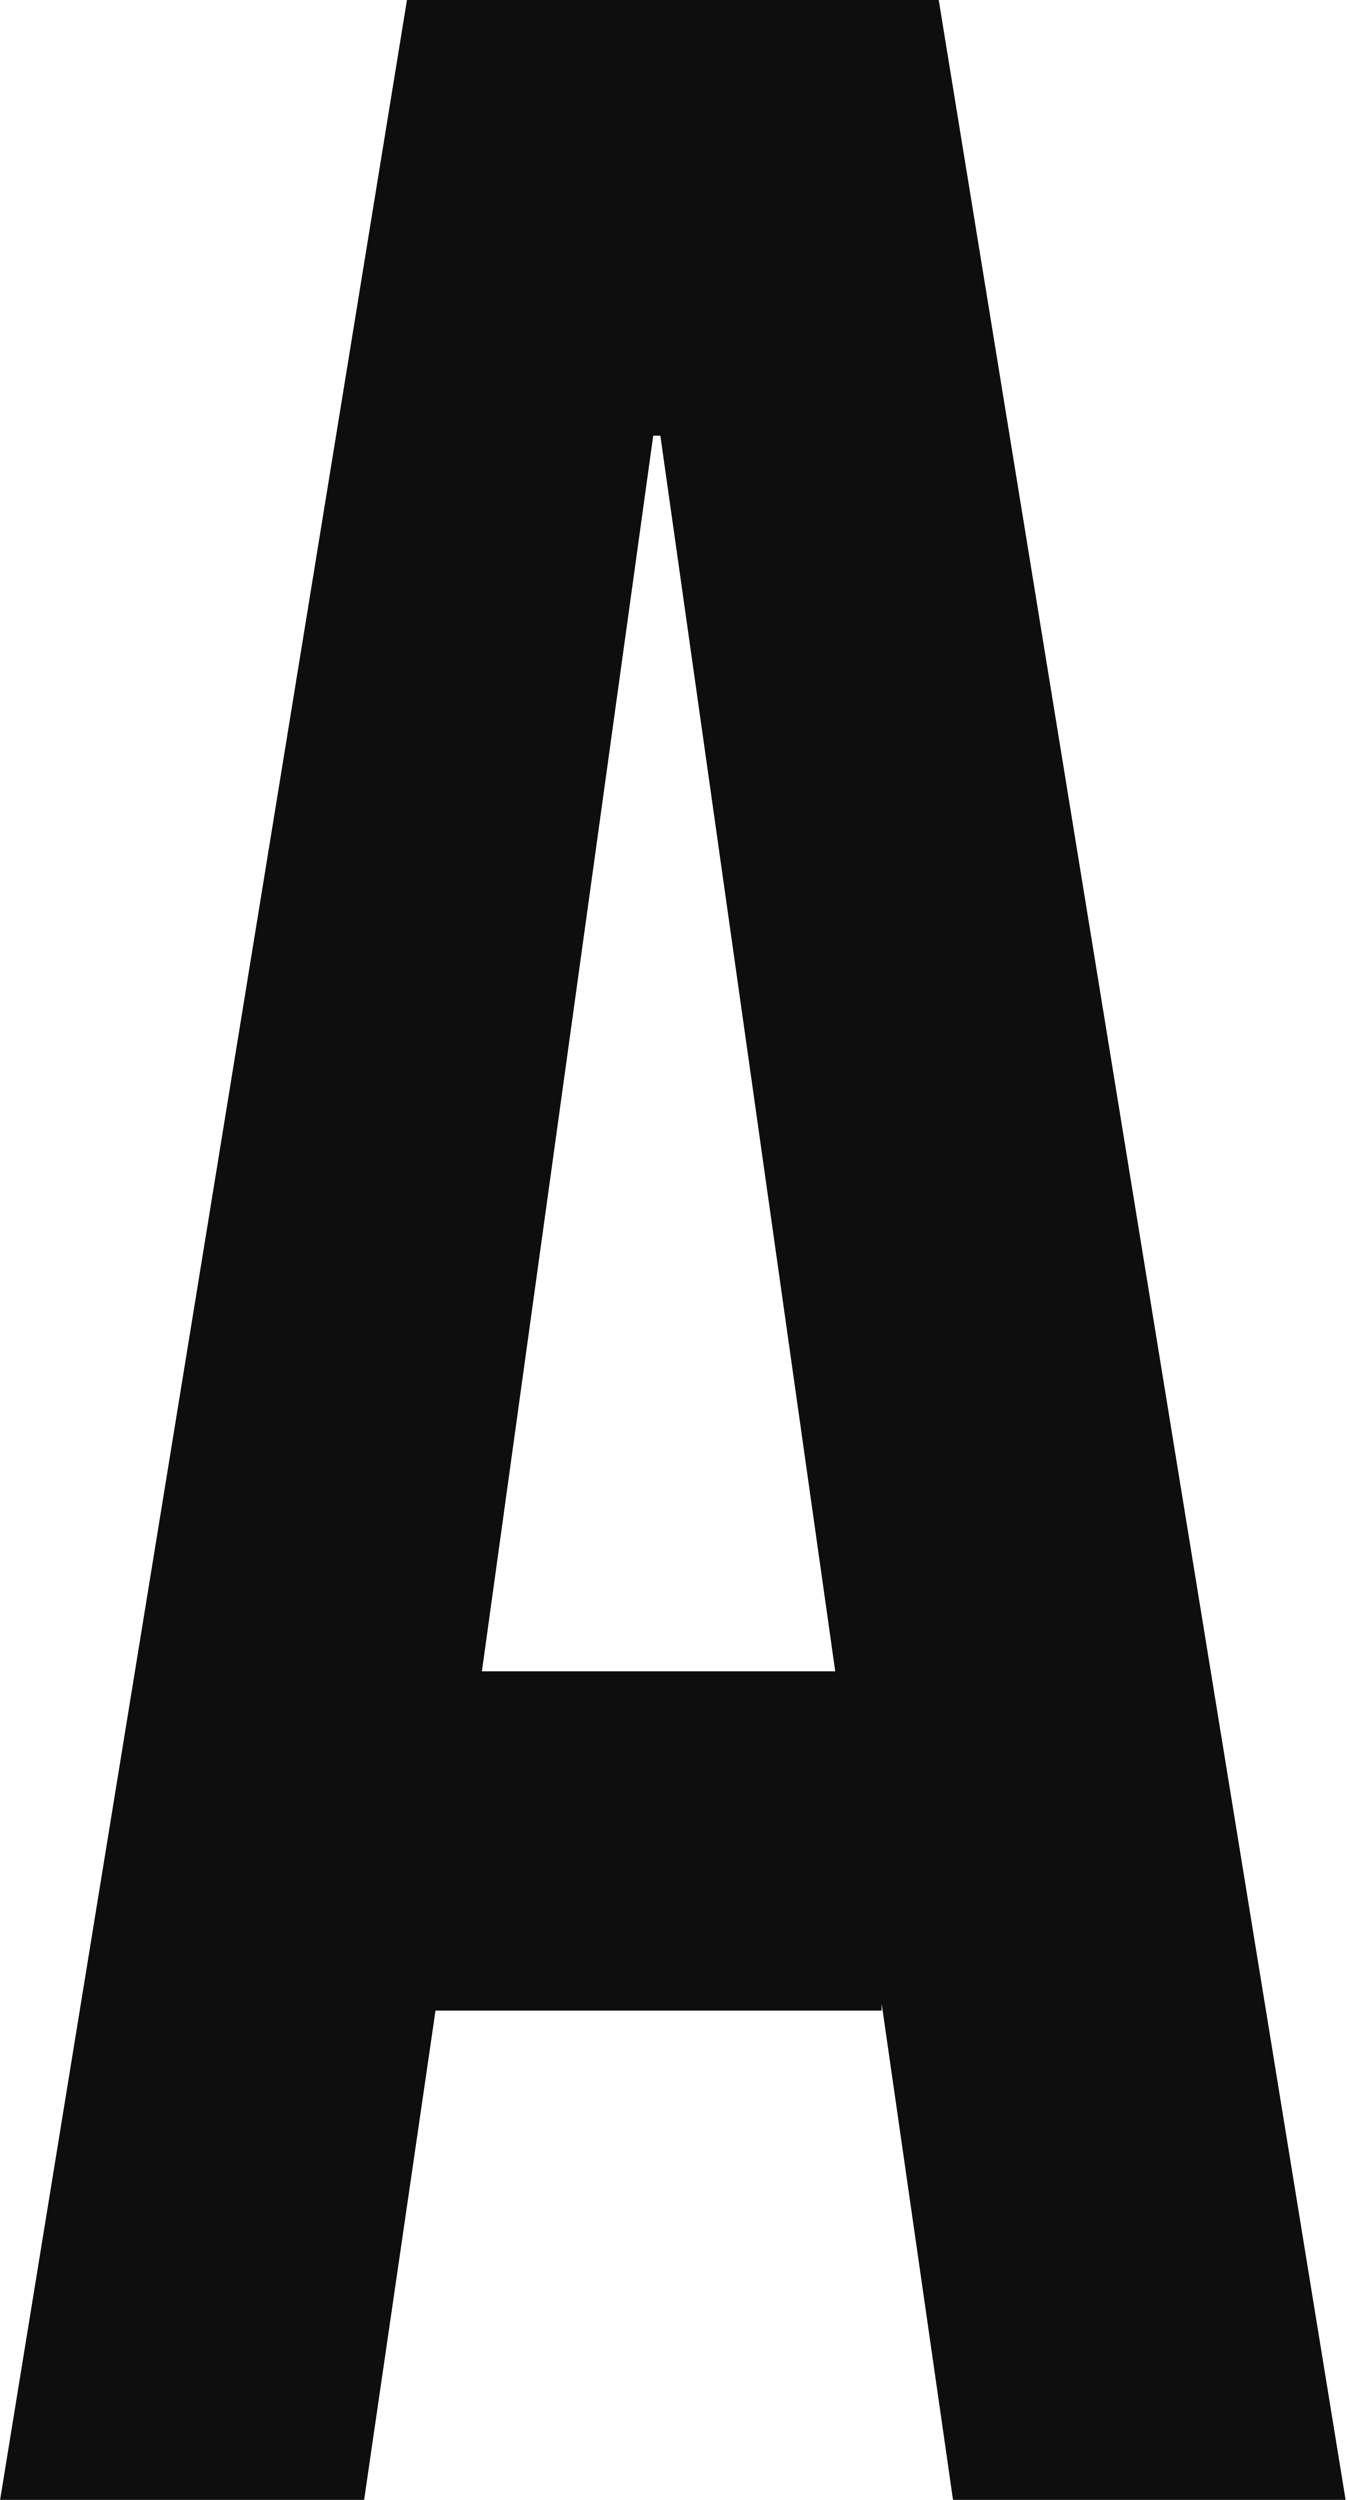 <svg width="117" height="217" viewBox="0 0 117 217" fill="none" xmlns="http://www.w3.org/2000/svg">
<path d="M35.348 -1.4782e-05H81.538L116.878 217H82.778L76.578 173.91V174.53H37.828L31.628 217H0.008L35.348 -1.4782e-05ZM72.548 145.08L57.358 37.82H56.738L41.858 145.08H72.548Z" fill="#0E0E0E"/>
</svg>
